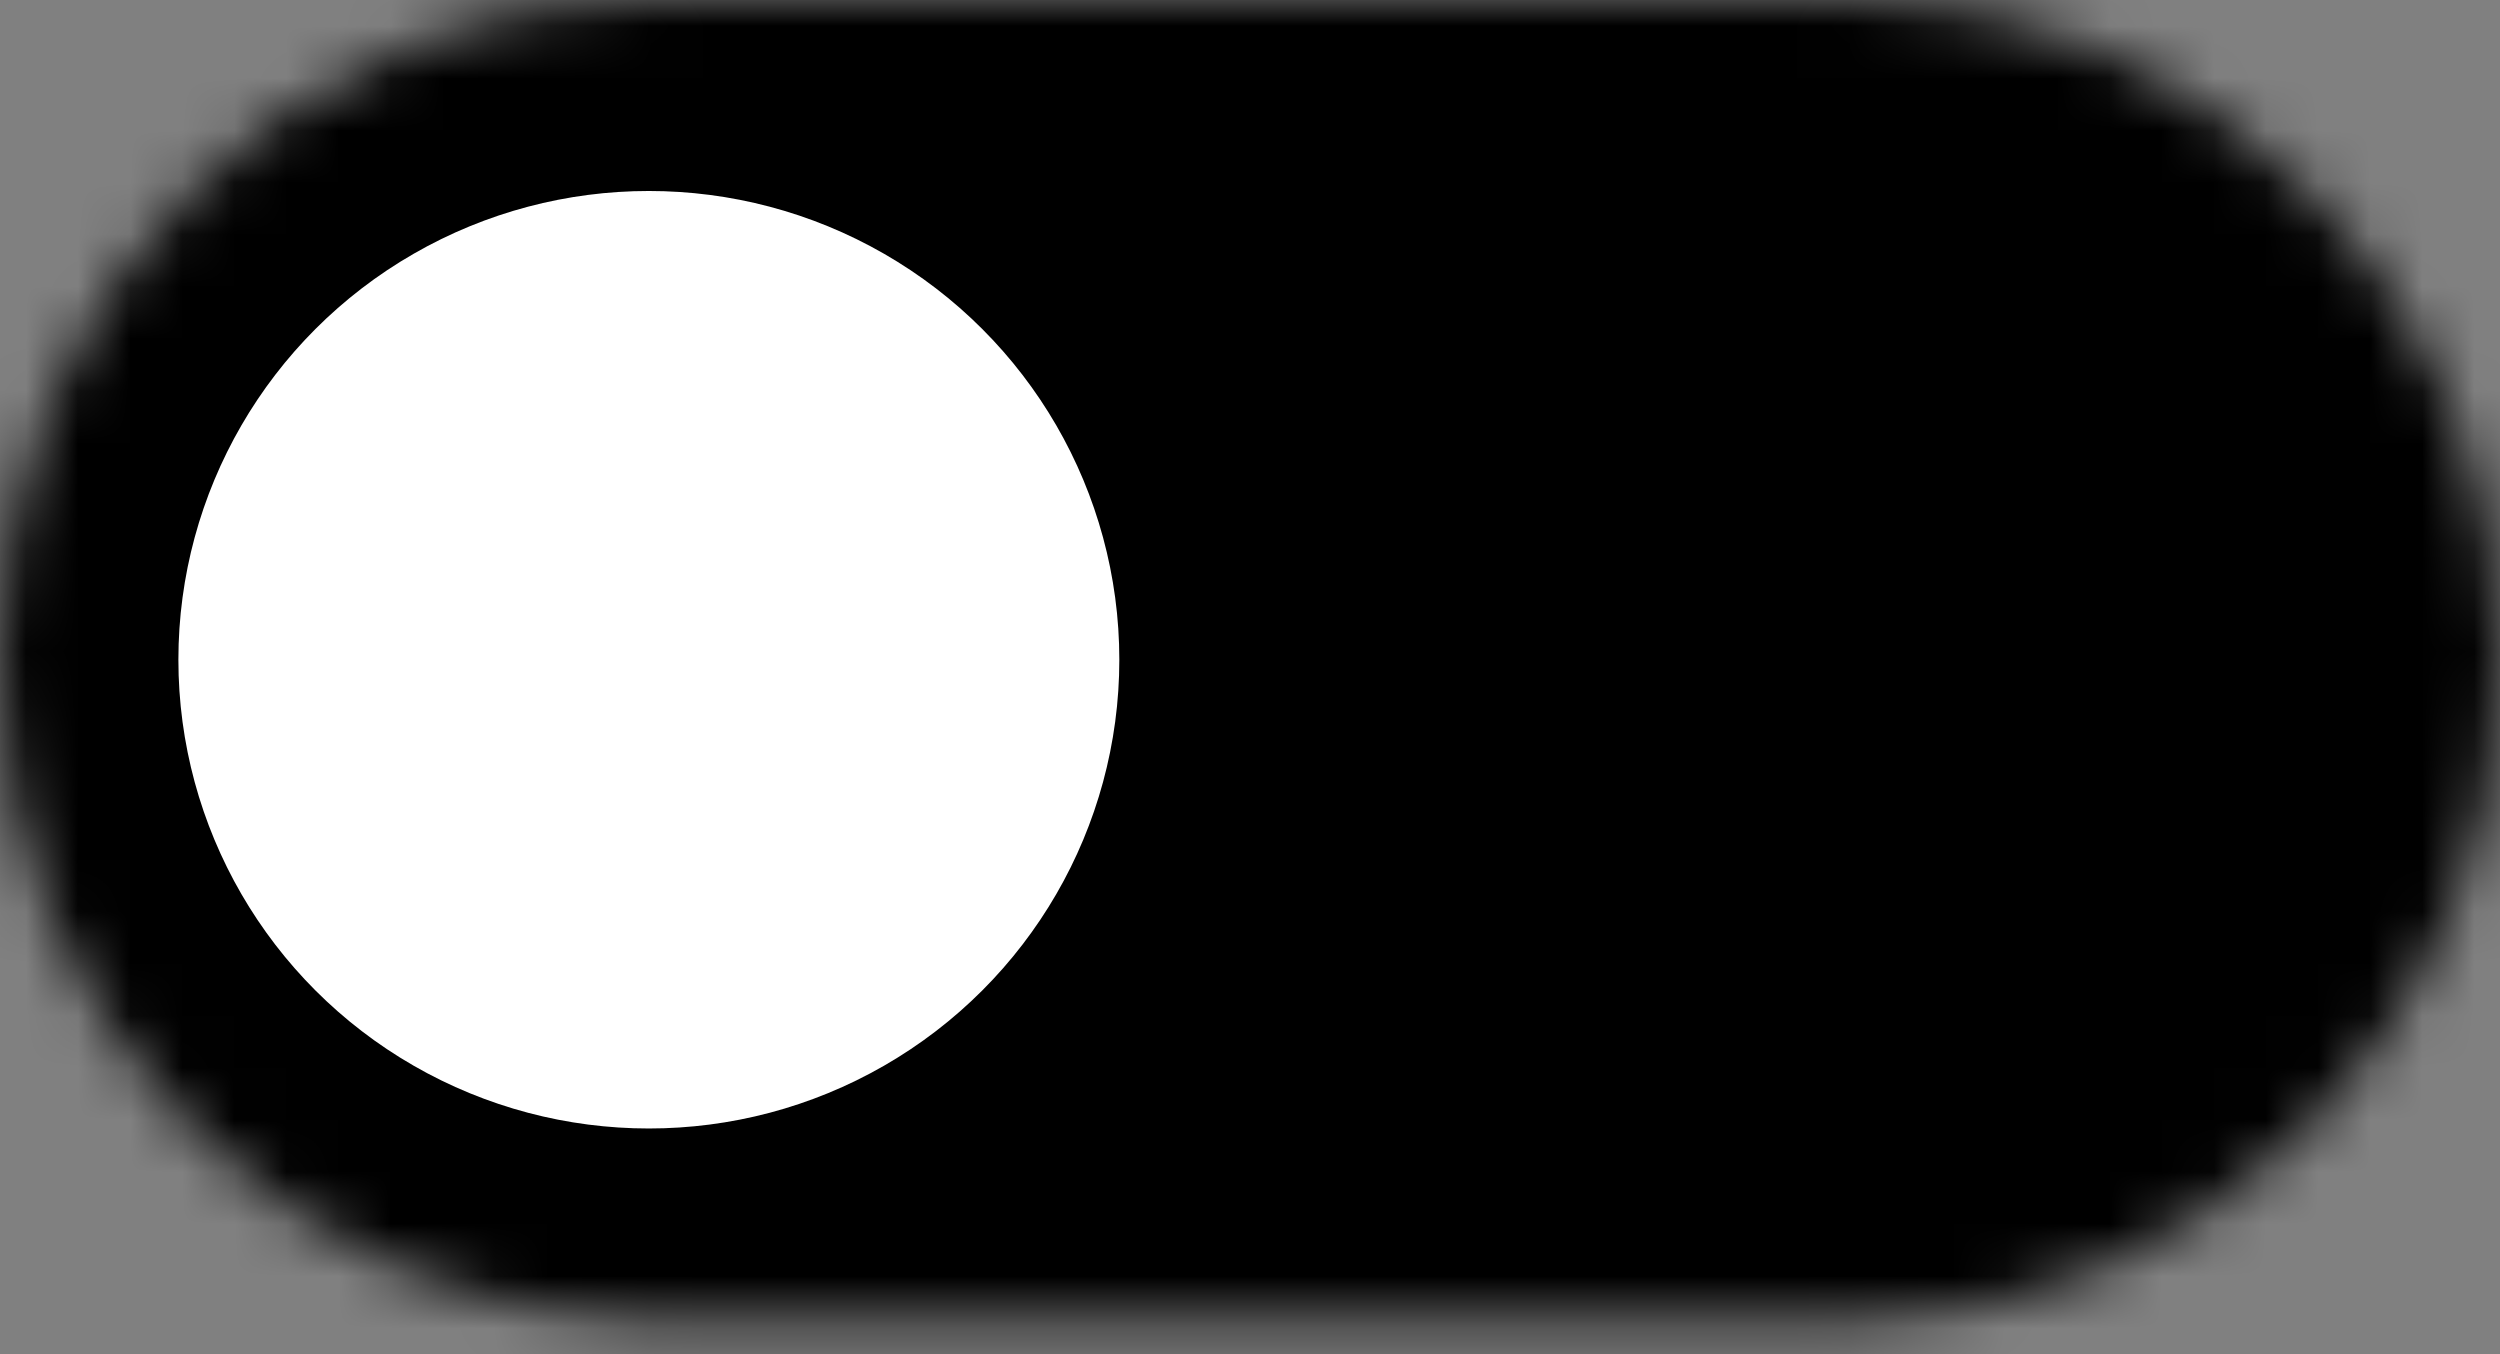 <svg width="48" height="26" viewBox="0 0 48 26" fill="none" xmlns="http://www.w3.org/2000/svg">
<rect x="0" y="0" width="48" height="26" fill="#808080" stroke="none"/>
<mask id="mask0_63_104" style="mask-type:luminance" maskUnits="userSpaceOnUse" x="0" y="0" width="48" height="26">
<path d="M24 1H35.5C41.848 1 47 6.227 47 12.667C47 19.107 41.848 24.333 35.5 24.333H12.5C6.152 24.333 1 19.107 1 12.667C1 6.227 6.152 1 12.5 1H24Z" fill="white" stroke="white" stroke-width="2" stroke-linecap="round" stroke-linejoin="round"/>
<path d="M12.5 19.667C16.311 19.667 19.4 16.533 19.4 12.667C19.4 8.801 16.311 5.667 12.5 5.667C8.689 5.667 5.6 8.801 5.6 12.667C5.6 16.533 8.689 19.667 12.5 19.667Z" fill="black"/>
</mask>
<g mask="url(#mask0_63_104)">
<path d="M51.6 -15.333H-3.6V40.667H51.6V-15.333Z" fill="black"/>
</g>
<ellipse cx="12.458" cy="12.667" rx="9.033" ry="9" fill="white"/>
</svg>
